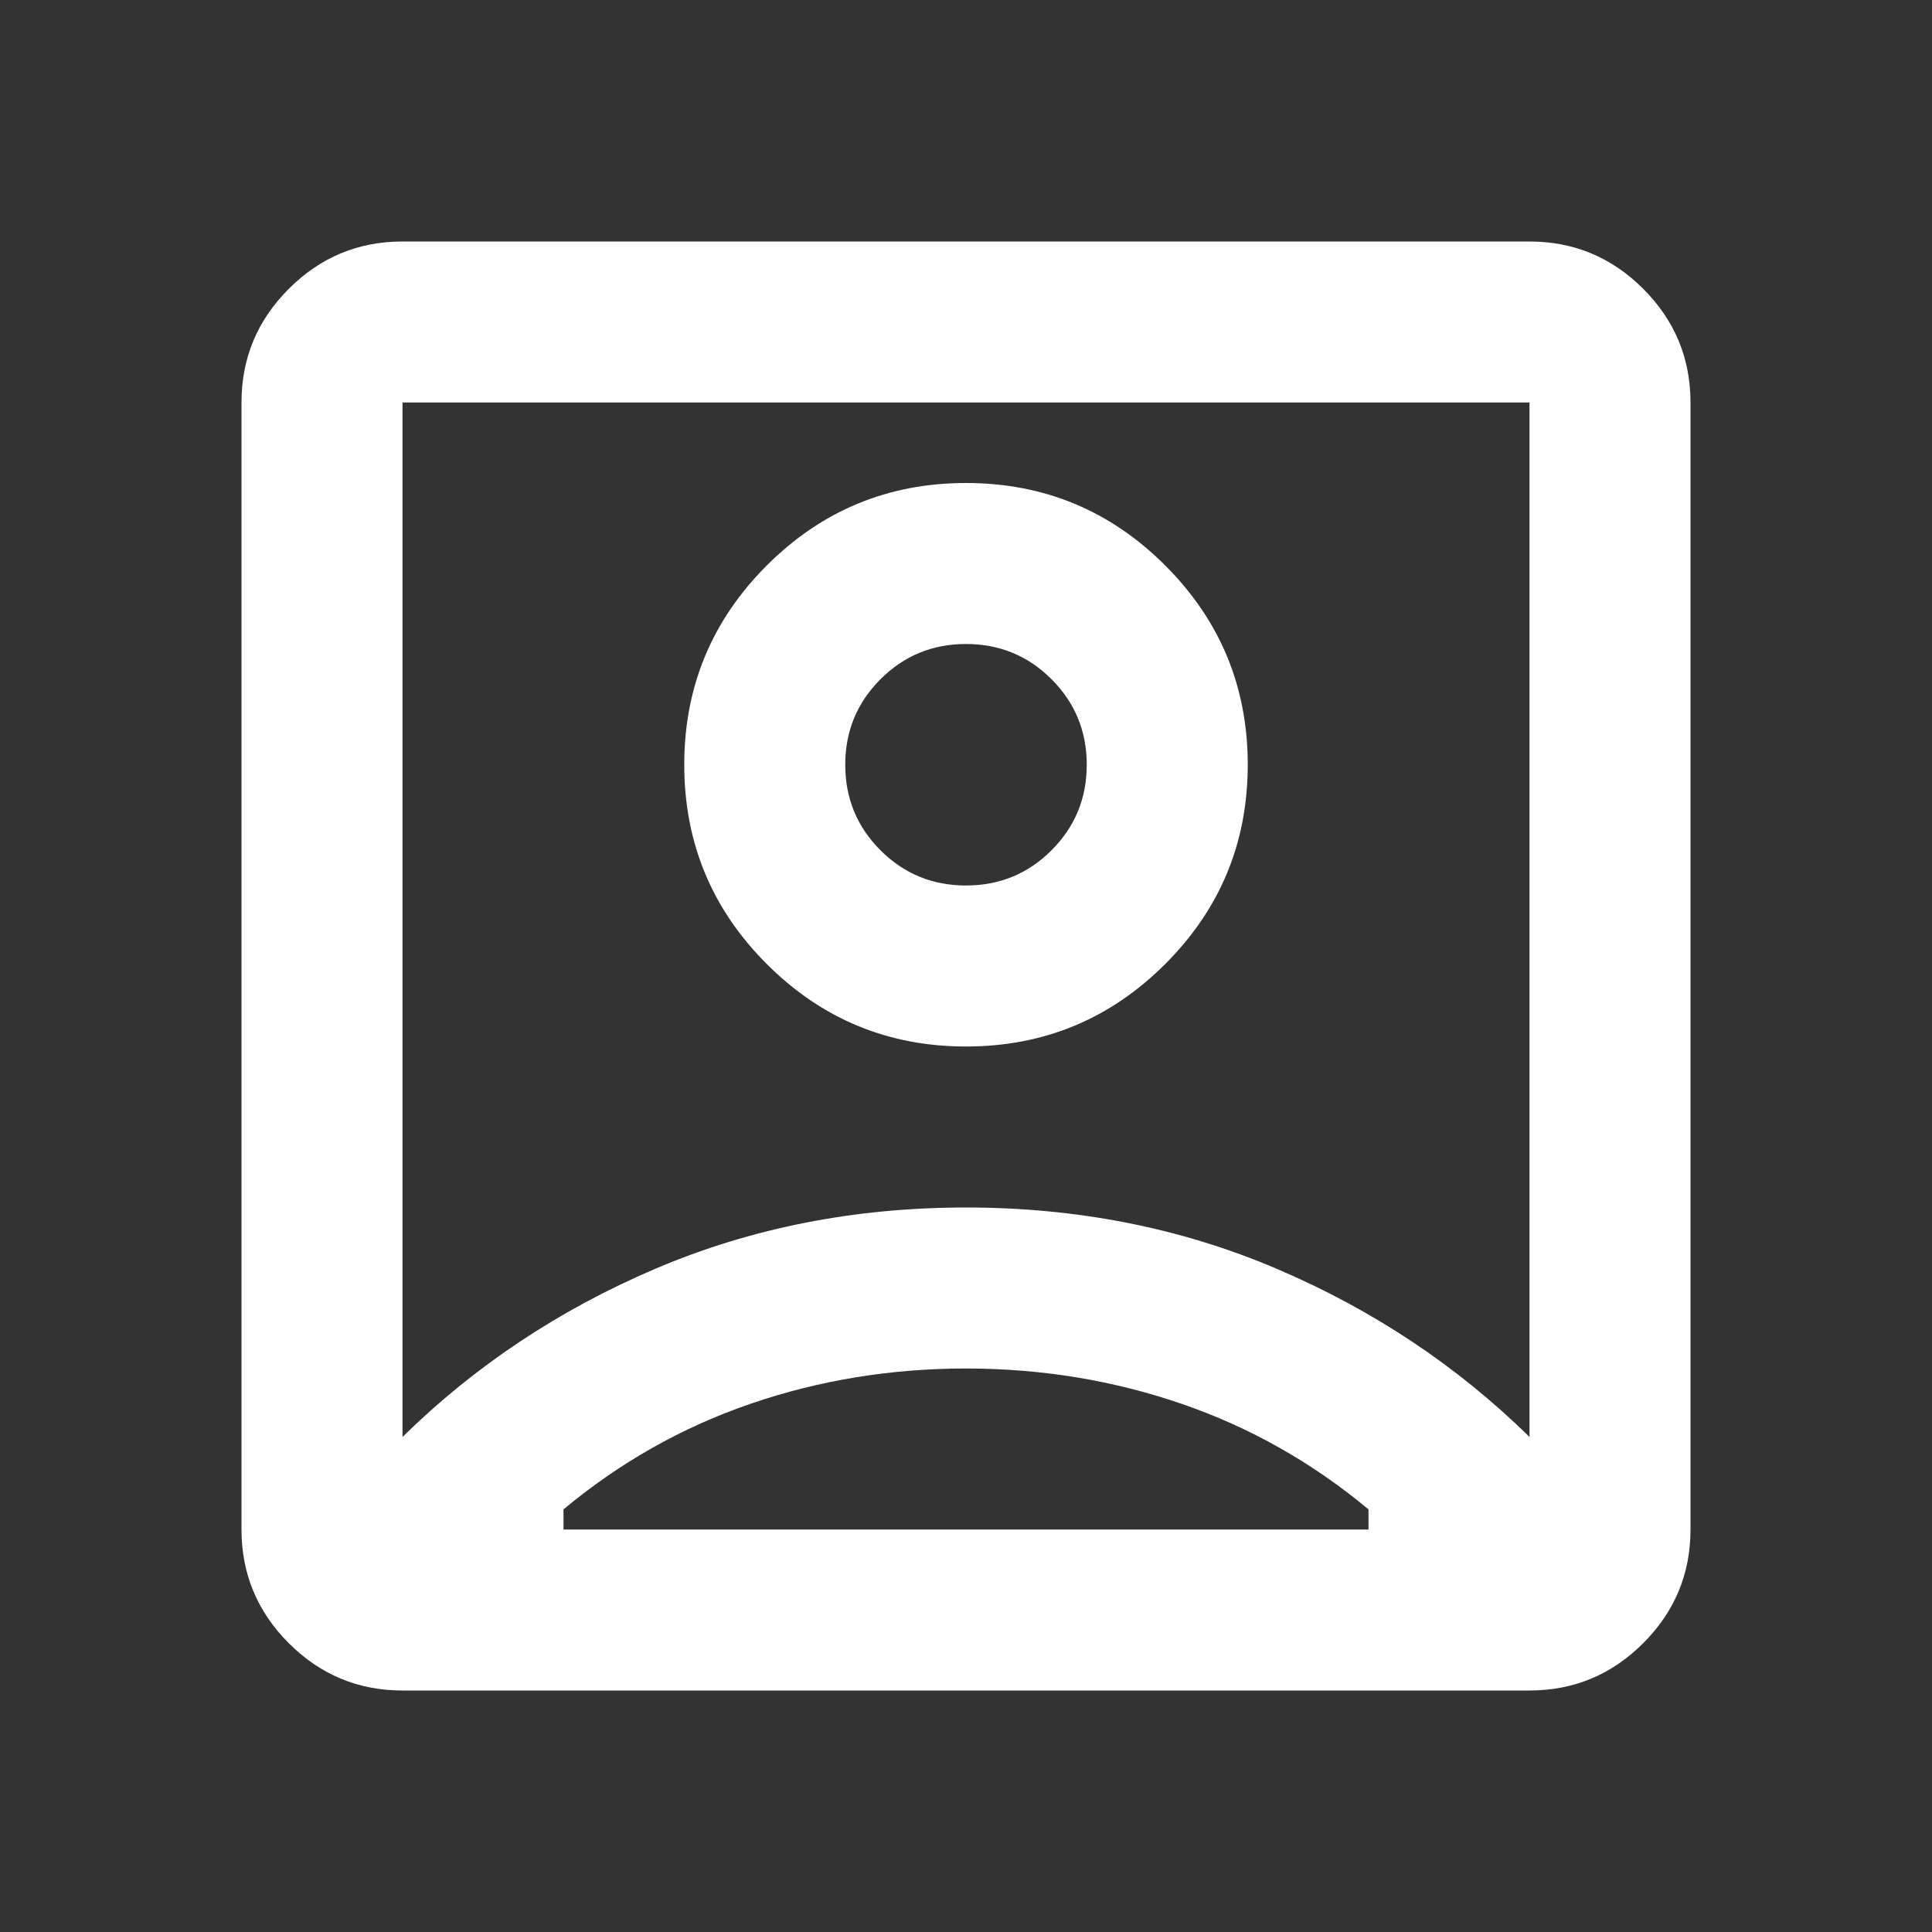 <svg width="60" height="60" viewBox="0 0 60 60" fill="none" xmlns="http://www.w3.org/2000/svg">
<rect x="0" y="0" width="60" height="60" fill="#333333" stroke="none"/>
<mask id="mask0_1065_3035" style="mask-type:alpha" maskUnits="userSpaceOnUse" x="0" y="0" width="60" height="60">
<rect width="60" height="60" fill="#D9D9D9"/>
</mask>
<g mask="url(#mask0_1065_3035)">
<path d="M12.5 44.625C14.75 42.417 17.365 40.677 20.344 39.406C23.323 38.135 26.542 37.5 30 37.5C33.458 37.5 36.677 38.135 39.656 39.406C42.635 40.677 45.25 42.417 47.5 44.625V12.5H12.5V44.625ZM30 32.5C32.417 32.5 34.479 31.646 36.188 29.938C37.896 28.229 38.75 26.167 38.75 23.75C38.75 21.333 37.896 19.271 36.188 17.562C34.479 15.854 32.417 15 30 15C27.583 15 25.521 15.854 23.812 17.562C22.104 19.271 21.25 21.333 21.25 23.75C21.25 26.167 22.104 28.229 23.812 29.938C25.521 31.646 27.583 32.5 30 32.5ZM12.5 52.5C11.125 52.5 9.948 52.01 8.969 51.031C7.99 50.052 7.5 48.875 7.5 47.5V12.5C7.5 11.125 7.99 9.948 8.969 8.969C9.948 7.99 11.125 7.5 12.5 7.5H47.5C48.875 7.5 50.052 7.99 51.031 8.969C52.01 9.948 52.5 11.125 52.5 12.5V47.5C52.5 48.875 52.01 50.052 51.031 51.031C50.052 52.01 48.875 52.5 47.5 52.5H12.5ZM17.5 47.5H42.5V46.875C40.75 45.417 38.812 44.323 36.688 43.594C34.562 42.865 32.333 42.5 30 42.5C27.667 42.5 25.438 42.865 23.312 43.594C21.188 44.323 19.25 45.417 17.5 46.875V47.5ZM30 27.5C28.958 27.5 28.073 27.135 27.344 26.406C26.615 25.677 26.25 24.792 26.25 23.75C26.25 22.708 26.615 21.823 27.344 21.094C28.073 20.365 28.958 20 30 20C31.042 20 31.927 20.365 32.656 21.094C33.385 21.823 33.75 22.708 33.75 23.75C33.75 24.792 33.385 25.677 32.656 26.406C31.927 27.135 31.042 27.5 30 27.5Z" fill="white"/>
</g>
</svg>
